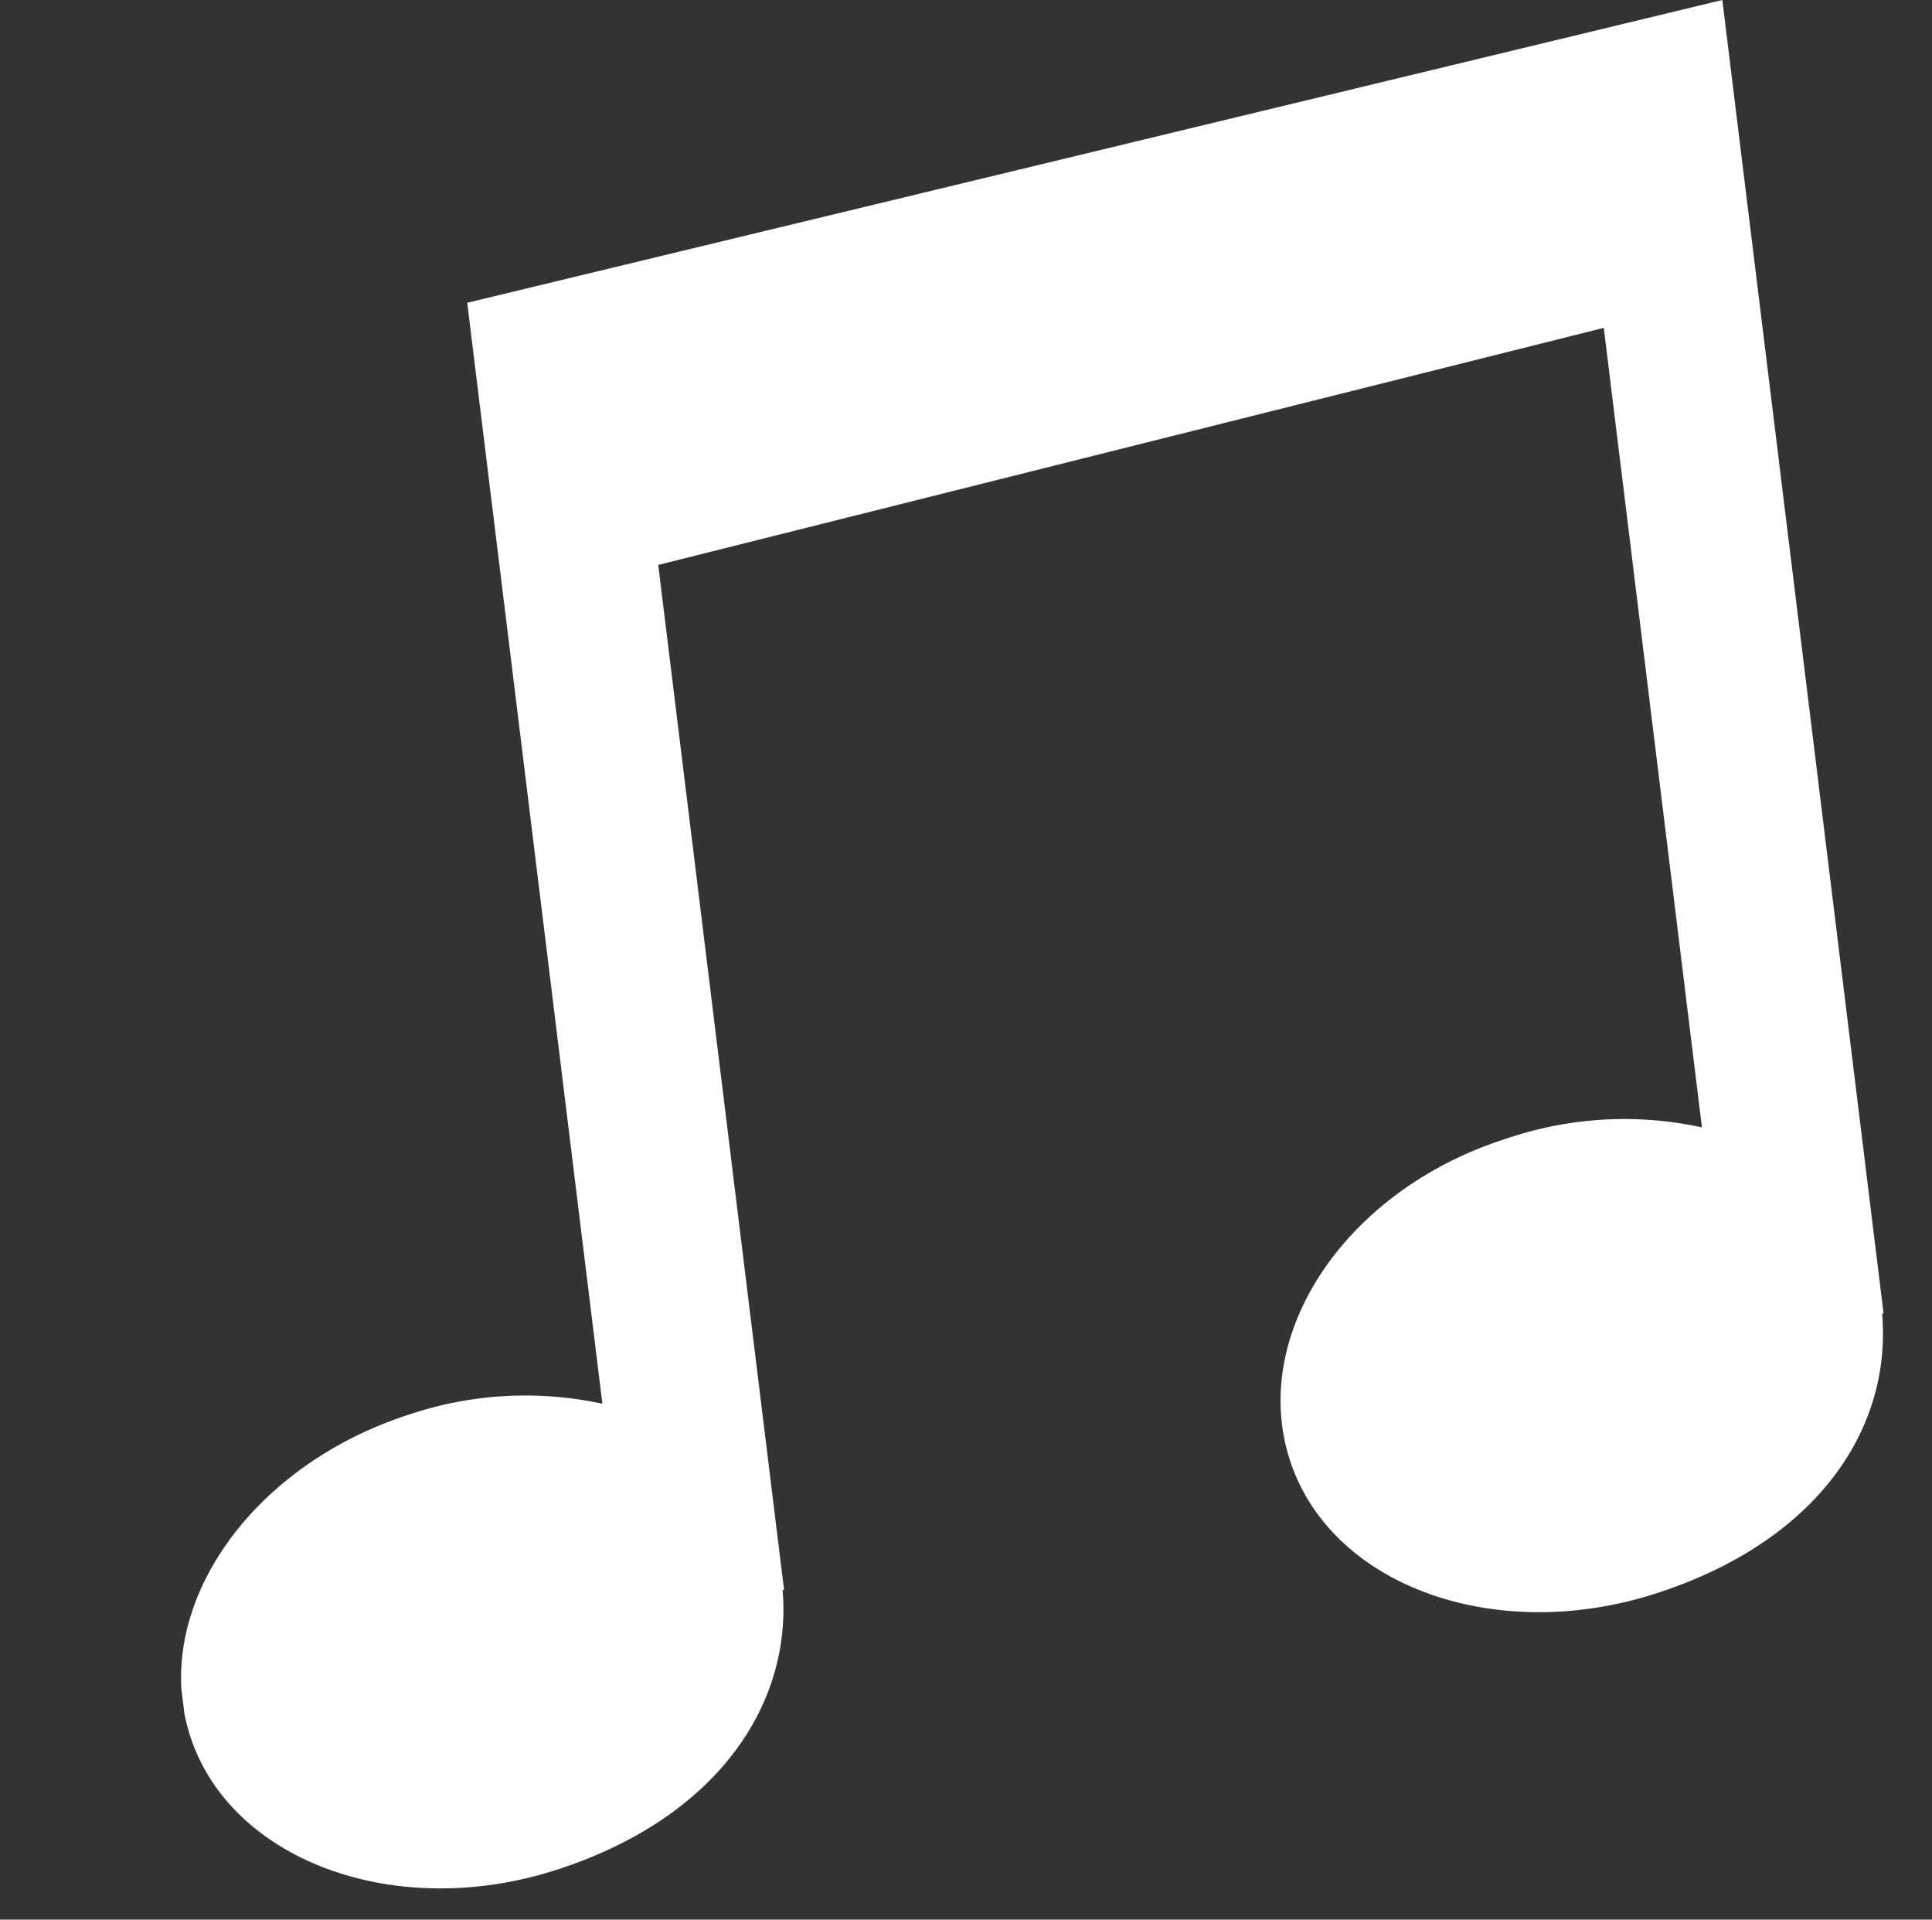 <svg xmlns="http://www.w3.org/2000/svg" xmlns:xlink="http://www.w3.org/1999/xlink" width="68.882" height="68.429" viewBox="0 0 68.882 68.429"><rect x="0" y="0" width="68.882" height="68.429" fill="#333333" stroke="none"/><defs><clipPath id="a"><rect width="61.867" height="61.346" fill="none"/></clipPath></defs><g transform="translate(34.441 34.214) rotate(-7)"><g transform="translate(-30.933 -30.673)" clip-path="url(#a)"><path d="M16.122,5.259V44.8a12.992,12.992,0,0,0-6.857-.464C3.285,45.472-.788,50.164.089,54.752s6.444,7.476,12.373,6.341,9.074-4.846,9.228-8.919h.052V15.364l34.491-4.279V39.8a12.992,12.992,0,0,0-6.908-.464c-5.929,1.083-10,5.774-9.125,10.414s6.444,7.476,12.373,6.341S61.646,51.3,61.8,47.173h.052V0Z" transform="translate(0.015)" fill="#fff"/></g></g></svg>